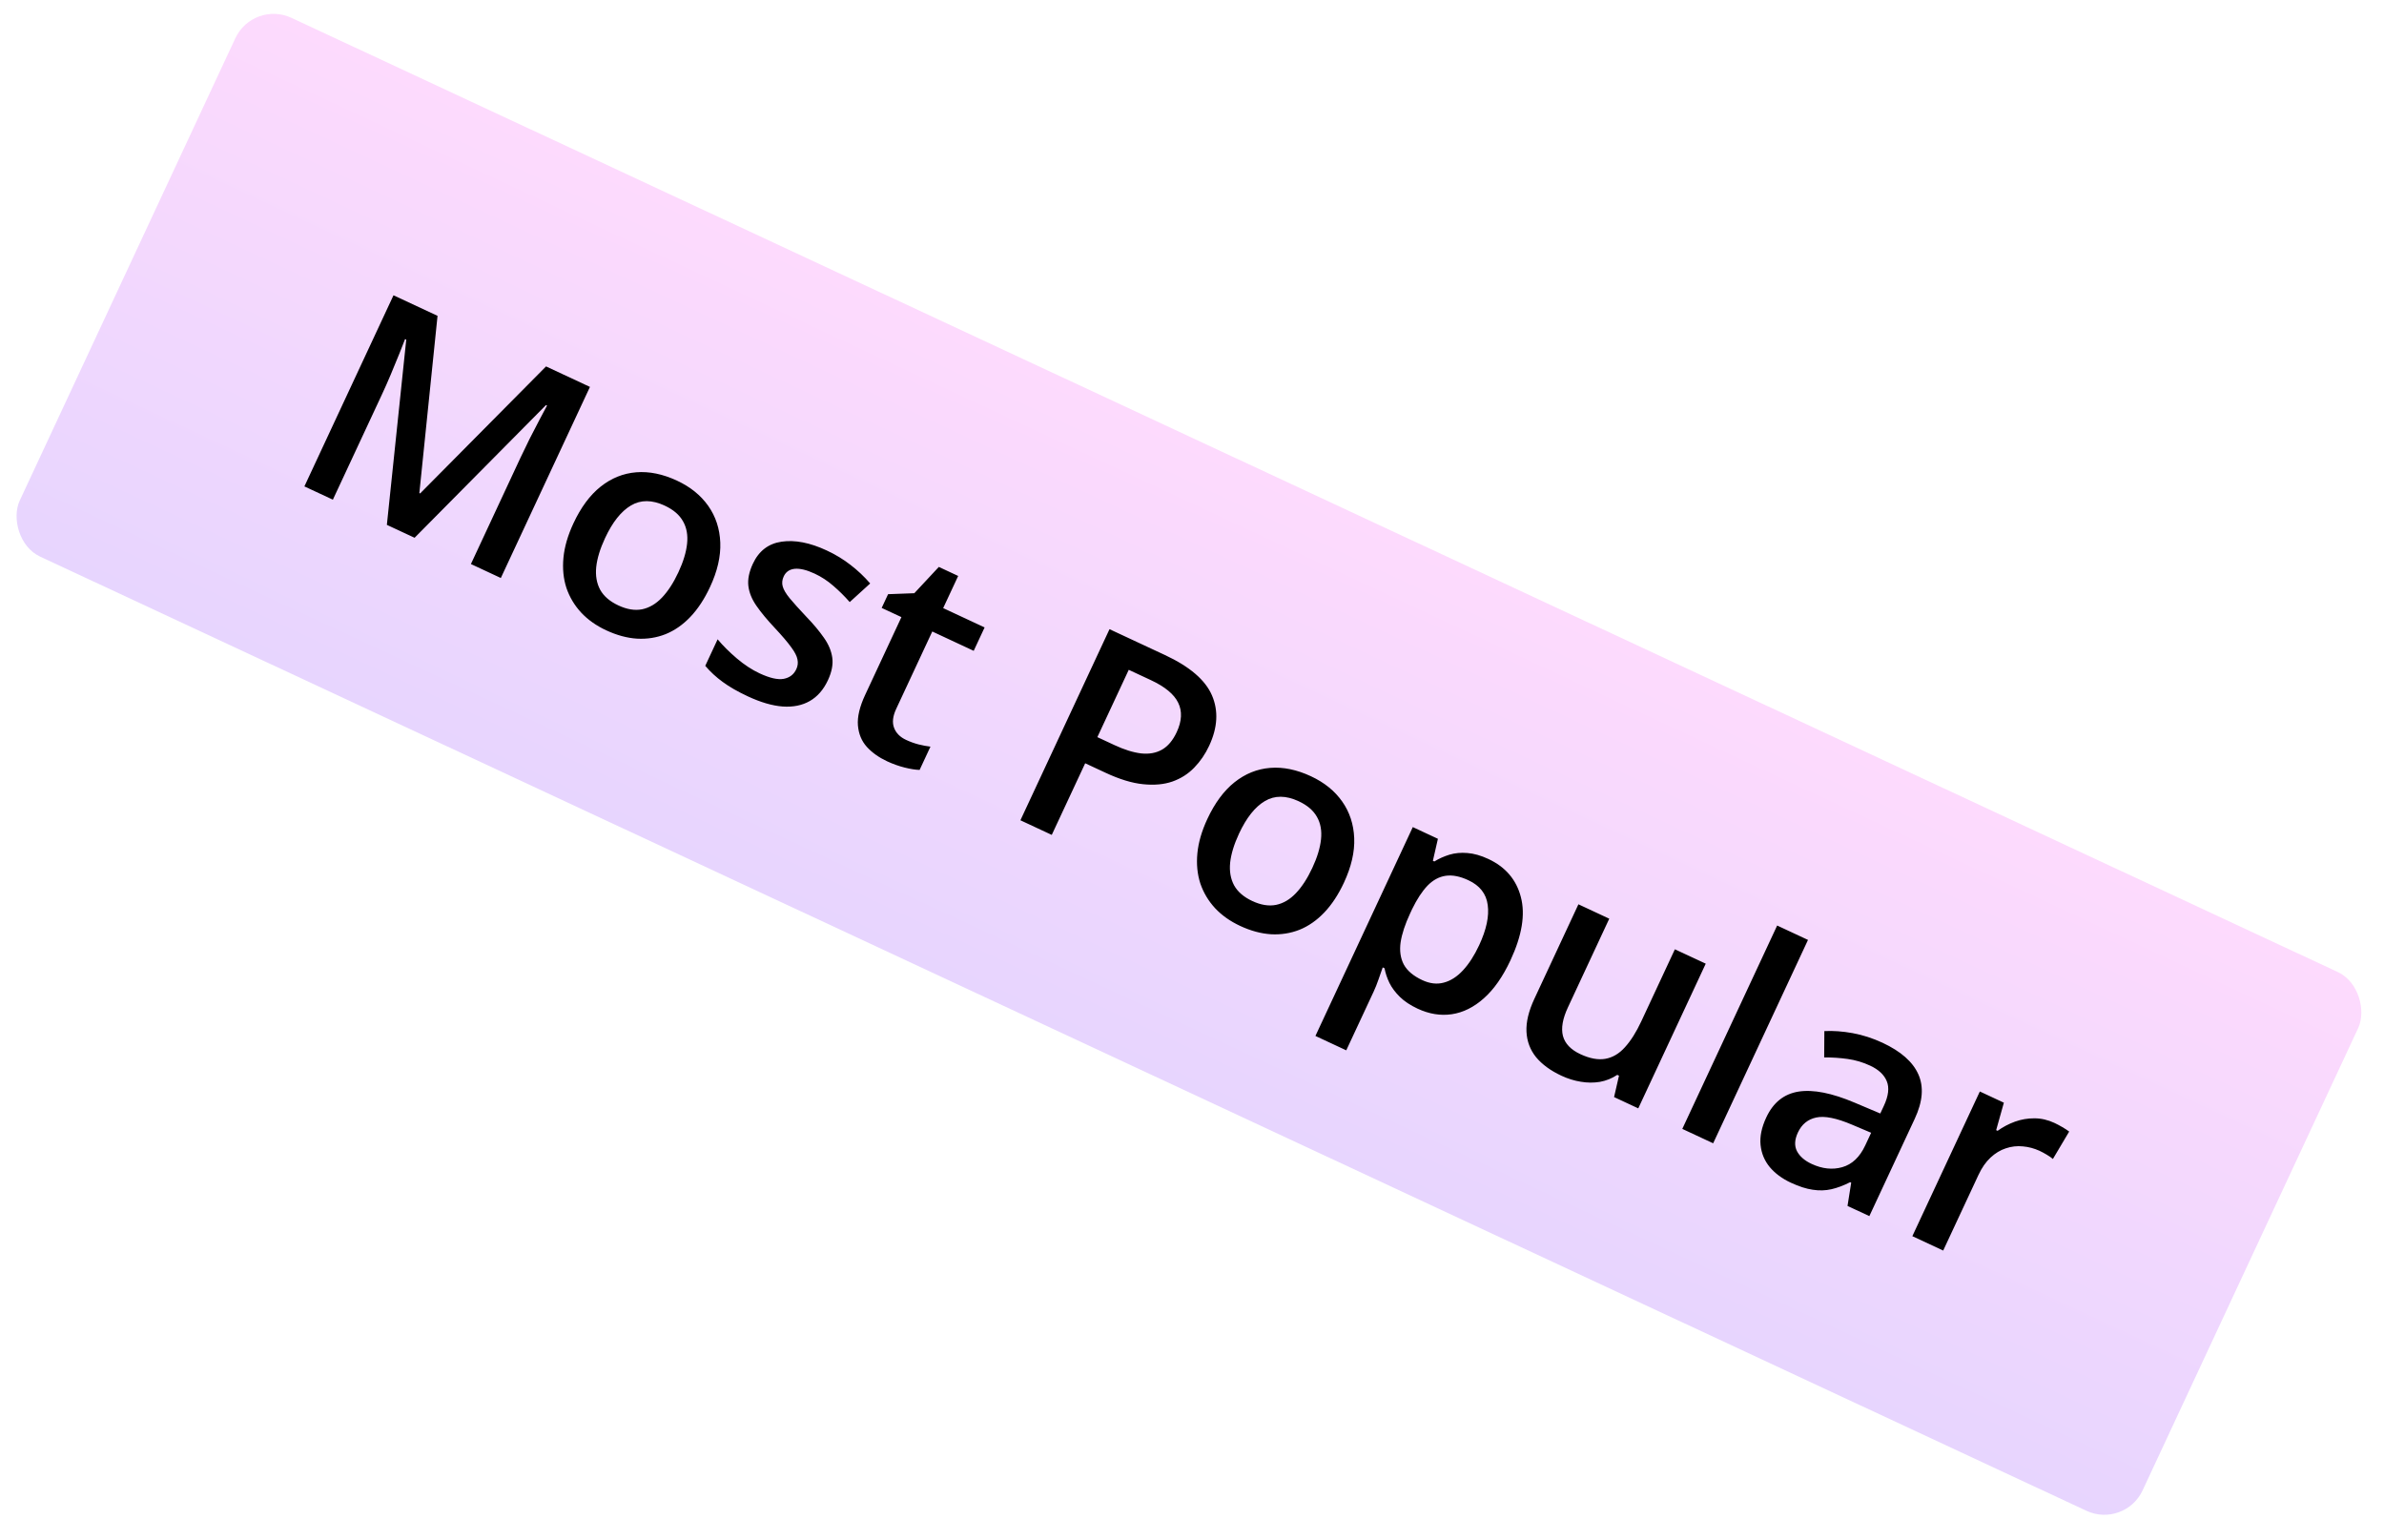 <svg width="113" height="73" viewBox="0 0 113 73" fill="none" xmlns="http://www.w3.org/2000/svg">
<rect x="12" width="111.023" height="28.18" rx="2" transform="rotate(25 12 0)" fill="url(#paint0_linear_1129_255)"/>
<path d="M18.337 24.879L19.256 16.098L19.201 16.072C19.134 16.247 19.041 16.485 18.92 16.786C18.8 17.087 18.668 17.407 18.524 17.748C18.381 18.088 18.238 18.411 18.095 18.717L15.778 23.685L14.428 23.056L18.651 13.998L20.739 14.971L19.877 23.372L19.914 23.389L25.882 17.369L27.963 18.34L23.739 27.398L22.321 26.736L24.672 21.693C24.802 21.416 24.945 21.119 25.104 20.8C25.266 20.484 25.421 20.184 25.569 19.901C25.72 19.619 25.84 19.394 25.929 19.224L25.88 19.201L19.651 25.491L18.337 24.879ZM33.654 27.827C33.388 28.397 33.078 28.869 32.723 29.241C32.368 29.614 31.977 29.886 31.55 30.059C31.124 30.228 30.673 30.299 30.198 30.273C29.724 30.244 29.235 30.111 28.731 29.876C28.26 29.657 27.865 29.377 27.546 29.037C27.229 28.693 26.996 28.303 26.847 27.866C26.705 27.428 26.658 26.951 26.707 26.436C26.756 25.921 26.914 25.378 27.18 24.808C27.532 24.052 27.961 23.473 28.466 23.07C28.976 22.664 29.54 22.437 30.157 22.387C30.773 22.338 31.418 22.47 32.091 22.784C32.723 23.079 33.216 23.477 33.57 23.979C33.924 24.481 34.114 25.06 34.141 25.716C34.167 26.372 34.005 27.076 33.654 27.827ZM28.679 25.507C28.446 26.007 28.306 26.462 28.261 26.874C28.219 27.287 28.282 27.648 28.449 27.957C28.619 28.262 28.906 28.509 29.311 28.698C29.715 28.887 30.089 28.948 30.432 28.882C30.776 28.811 31.091 28.626 31.377 28.327C31.662 28.027 31.922 27.628 32.155 27.128C32.388 26.628 32.525 26.177 32.567 25.774C32.611 25.367 32.547 25.013 32.376 24.712C32.207 24.407 31.918 24.159 31.509 23.968C30.906 23.687 30.371 23.684 29.906 23.96C29.44 24.236 29.031 24.752 28.679 25.507ZM39.243 32.244C39.033 32.694 38.746 33.023 38.383 33.23C38.02 33.438 37.59 33.524 37.093 33.489C36.603 33.451 36.054 33.291 35.447 33.008C34.968 32.785 34.571 32.557 34.257 32.325C33.945 32.099 33.669 31.844 33.429 31.561L34.015 30.304C34.27 30.609 34.574 30.911 34.927 31.212C35.284 31.514 35.644 31.75 36.007 31.919C36.487 32.142 36.866 32.229 37.146 32.178C37.428 32.124 37.628 31.971 37.745 31.719C37.815 31.57 37.833 31.418 37.8 31.262C37.773 31.103 37.673 30.908 37.5 30.676C37.332 30.442 37.069 30.134 36.71 29.75C36.357 29.374 36.072 29.03 35.856 28.718C35.639 28.406 35.511 28.093 35.472 27.777C35.435 27.459 35.506 27.107 35.685 26.723C35.968 26.116 36.422 25.767 37.048 25.676C37.679 25.584 38.392 25.722 39.185 26.092C39.606 26.288 39.982 26.517 40.314 26.777C40.651 27.035 40.962 27.328 41.246 27.657L40.276 28.539C40.03 28.259 39.77 28.002 39.497 27.768C39.229 27.533 38.934 27.34 38.612 27.19C38.236 27.015 37.922 26.939 37.67 26.962C37.422 26.987 37.248 27.107 37.148 27.322C37.073 27.483 37.057 27.642 37.1 27.797C37.143 27.953 37.254 28.141 37.433 28.36C37.617 28.581 37.878 28.872 38.218 29.232C38.554 29.579 38.83 29.909 39.047 30.221C39.269 30.531 39.403 30.848 39.449 31.171C39.495 31.494 39.426 31.851 39.243 32.244ZM42.947 35.072C43.137 35.161 43.333 35.232 43.534 35.285C43.737 35.335 43.927 35.371 44.103 35.392L43.589 36.495C43.395 36.49 43.158 36.453 42.879 36.383C42.6 36.313 42.322 36.214 42.045 36.085C41.657 35.904 41.338 35.677 41.088 35.404C40.84 35.128 40.699 34.788 40.665 34.385C40.632 33.983 40.746 33.5 41.008 32.938L42.727 29.252L41.791 28.816L42.095 28.165L43.338 28.119L44.5 26.873L45.417 27.301L44.706 28.825L46.67 29.741L46.153 30.85L44.189 29.934L42.479 33.602C42.317 33.949 42.283 34.247 42.378 34.498C42.472 34.748 42.662 34.939 42.947 35.072ZM55.223 31.052C56.392 31.597 57.133 32.234 57.447 32.963C57.76 33.693 57.716 34.489 57.313 35.352C57.13 35.745 56.894 36.09 56.605 36.387C56.321 36.682 55.977 36.902 55.574 37.045C55.172 37.185 54.707 37.227 54.179 37.172C53.656 37.119 53.064 36.939 52.403 36.63L51.437 36.18L49.853 39.575L48.367 38.882L52.59 29.824L55.223 31.052ZM54.549 32.238L53.502 31.75L52.014 34.941L52.826 35.319C53.293 35.537 53.714 35.668 54.091 35.713C54.469 35.753 54.799 35.693 55.08 35.533C55.361 35.372 55.593 35.096 55.776 34.703C56.02 34.179 56.043 33.714 55.845 33.31C55.65 32.907 55.218 32.55 54.549 32.238ZM63.702 41.839C63.436 42.409 63.126 42.88 62.771 43.253C62.416 43.625 62.025 43.898 61.598 44.071C61.172 44.239 60.721 44.311 60.246 44.285C59.772 44.255 59.283 44.123 58.779 43.888C58.308 43.668 57.913 43.389 57.594 43.049C57.277 42.705 57.044 42.314 56.895 41.878C56.753 41.44 56.706 40.963 56.755 40.447C56.804 39.932 56.962 39.39 57.228 38.82C57.58 38.064 58.009 37.484 58.514 37.081C59.024 36.676 59.588 36.448 60.205 36.399C60.821 36.349 61.466 36.482 62.139 36.796C62.771 37.09 63.264 37.489 63.618 37.991C63.972 38.493 64.162 39.072 64.189 39.728C64.215 40.383 64.052 41.087 63.702 41.839ZM58.727 39.519C58.494 40.019 58.355 40.474 58.309 40.885C58.267 41.298 58.33 41.659 58.497 41.969C58.667 42.274 58.954 42.521 59.358 42.71C59.763 42.899 60.137 42.96 60.48 42.893C60.825 42.823 61.139 42.638 61.425 42.338C61.71 42.039 61.97 41.639 62.203 41.14C62.436 40.64 62.573 40.189 62.615 39.786C62.659 39.379 62.595 39.025 62.424 38.724C62.255 38.419 61.965 38.17 61.557 37.98C60.954 37.699 60.419 37.696 59.954 37.972C59.488 38.247 59.079 38.763 58.727 39.519ZM70.546 40.716C71.36 41.095 71.874 41.697 72.088 42.521C72.306 43.347 72.142 44.346 71.595 45.519C71.233 46.296 70.812 46.897 70.332 47.322C69.859 47.744 69.352 47.996 68.811 48.076C68.277 48.154 67.738 48.065 67.192 47.811C66.846 47.649 66.565 47.463 66.352 47.253C66.138 47.043 65.974 46.823 65.859 46.594C65.747 46.36 65.669 46.128 65.626 45.897L65.54 45.856C65.483 46.031 65.416 46.223 65.338 46.434C65.266 46.641 65.192 46.828 65.115 46.993L63.812 49.787L62.35 49.105L66.966 39.205L68.156 39.76L67.918 40.803L67.987 40.835C68.205 40.7 68.444 40.593 68.703 40.513C68.966 40.434 69.249 40.408 69.554 40.434C69.864 40.458 70.195 40.552 70.546 40.716ZM69.601 41.724C69.201 41.537 68.841 41.467 68.522 41.514C68.209 41.56 67.923 41.715 67.663 41.981C67.407 42.249 67.164 42.621 66.932 43.096L66.837 43.301C66.6 43.809 66.45 44.264 66.388 44.668C66.332 45.069 66.382 45.419 66.539 45.719C66.702 46.016 66.994 46.263 67.415 46.459C67.771 46.625 68.109 46.665 68.431 46.578C68.757 46.494 69.062 46.299 69.345 45.994C69.628 45.688 69.883 45.292 70.111 44.805C70.455 44.065 70.591 43.429 70.517 42.897C70.448 42.367 70.142 41.976 69.601 41.724ZM80.851 45.679L77.653 52.538L76.506 52.003L76.739 50.988L76.658 50.95C76.404 51.118 76.128 51.229 75.832 51.282C75.538 51.33 75.237 51.328 74.93 51.276C74.621 51.227 74.315 51.132 74.014 50.992C73.497 50.751 73.096 50.458 72.809 50.113C72.529 49.766 72.377 49.364 72.354 48.906C72.332 48.447 72.456 47.927 72.728 47.345L74.816 42.865L76.278 43.547L74.317 47.754C74.068 48.287 73.99 48.736 74.081 49.1C74.177 49.466 74.454 49.757 74.912 49.97C75.354 50.176 75.748 50.249 76.093 50.189C76.438 50.128 76.747 49.946 77.02 49.641C77.297 49.337 77.556 48.928 77.797 48.411L79.388 44.998L80.851 45.679ZM81.203 54.193L79.74 53.511L84.236 43.871L85.698 44.553L81.203 54.193ZM89.232 49.429C90.099 49.834 90.664 50.331 90.927 50.921C91.194 51.513 91.138 52.216 90.758 53.03L88.606 57.645L87.571 57.163L87.746 56.06L87.697 56.037C87.387 56.194 87.091 56.306 86.81 56.37C86.528 56.435 86.233 56.443 85.923 56.395C85.616 56.352 85.269 56.24 84.88 56.059C84.472 55.868 84.141 55.624 83.888 55.325C83.637 55.022 83.491 54.672 83.45 54.276C83.408 53.879 83.498 53.443 83.72 52.968C84.049 52.262 84.559 51.854 85.249 51.743C85.943 51.634 86.832 51.81 87.915 52.27L89.124 52.781L89.292 52.422C89.514 51.947 89.56 51.556 89.431 51.249C89.307 50.945 89.044 50.699 88.644 50.513C88.301 50.353 87.945 50.247 87.577 50.196C87.208 50.145 86.838 50.12 86.465 50.123L86.473 48.875C86.891 48.853 87.338 48.886 87.816 48.972C88.297 49.061 88.769 49.214 89.232 49.429ZM88.691 53.695L87.79 53.313C87.052 52.999 86.484 52.885 86.087 52.971C85.689 53.057 85.4 53.294 85.219 53.683C85.061 54.022 85.047 54.316 85.176 54.568C85.307 54.815 85.538 55.016 85.868 55.17C86.372 55.405 86.856 55.457 87.319 55.326C87.789 55.193 88.153 54.847 88.413 54.29L88.691 53.695ZM97.379 53.228C97.494 53.282 97.618 53.347 97.748 53.423C97.879 53.499 97.989 53.57 98.078 53.637L97.306 54.937C97.231 54.871 97.132 54.803 97.01 54.731C96.892 54.661 96.783 54.602 96.684 54.556C96.424 54.435 96.156 54.363 95.88 54.34C95.606 54.312 95.338 54.343 95.075 54.432C94.814 54.517 94.573 54.663 94.35 54.871C94.127 55.079 93.937 55.352 93.779 55.691L92.106 59.278L90.644 58.596L93.843 51.738L94.982 52.269L94.617 53.57L94.686 53.602C94.935 53.421 95.209 53.277 95.505 53.169C95.802 53.061 96.109 53.008 96.425 53.01C96.747 53.009 97.065 53.082 97.379 53.228Z" fill="black"/>
<defs>
<linearGradient id="paint0_linear_1129_255" x1="67.512" y1="0" x2="67.512" y2="28.18" gradientUnits="userSpaceOnUse">
<stop stop-color="#FDDAFD"/>
<stop offset="1" stop-color="#E7D5FE"/>
</linearGradient>
</defs>
</svg>
